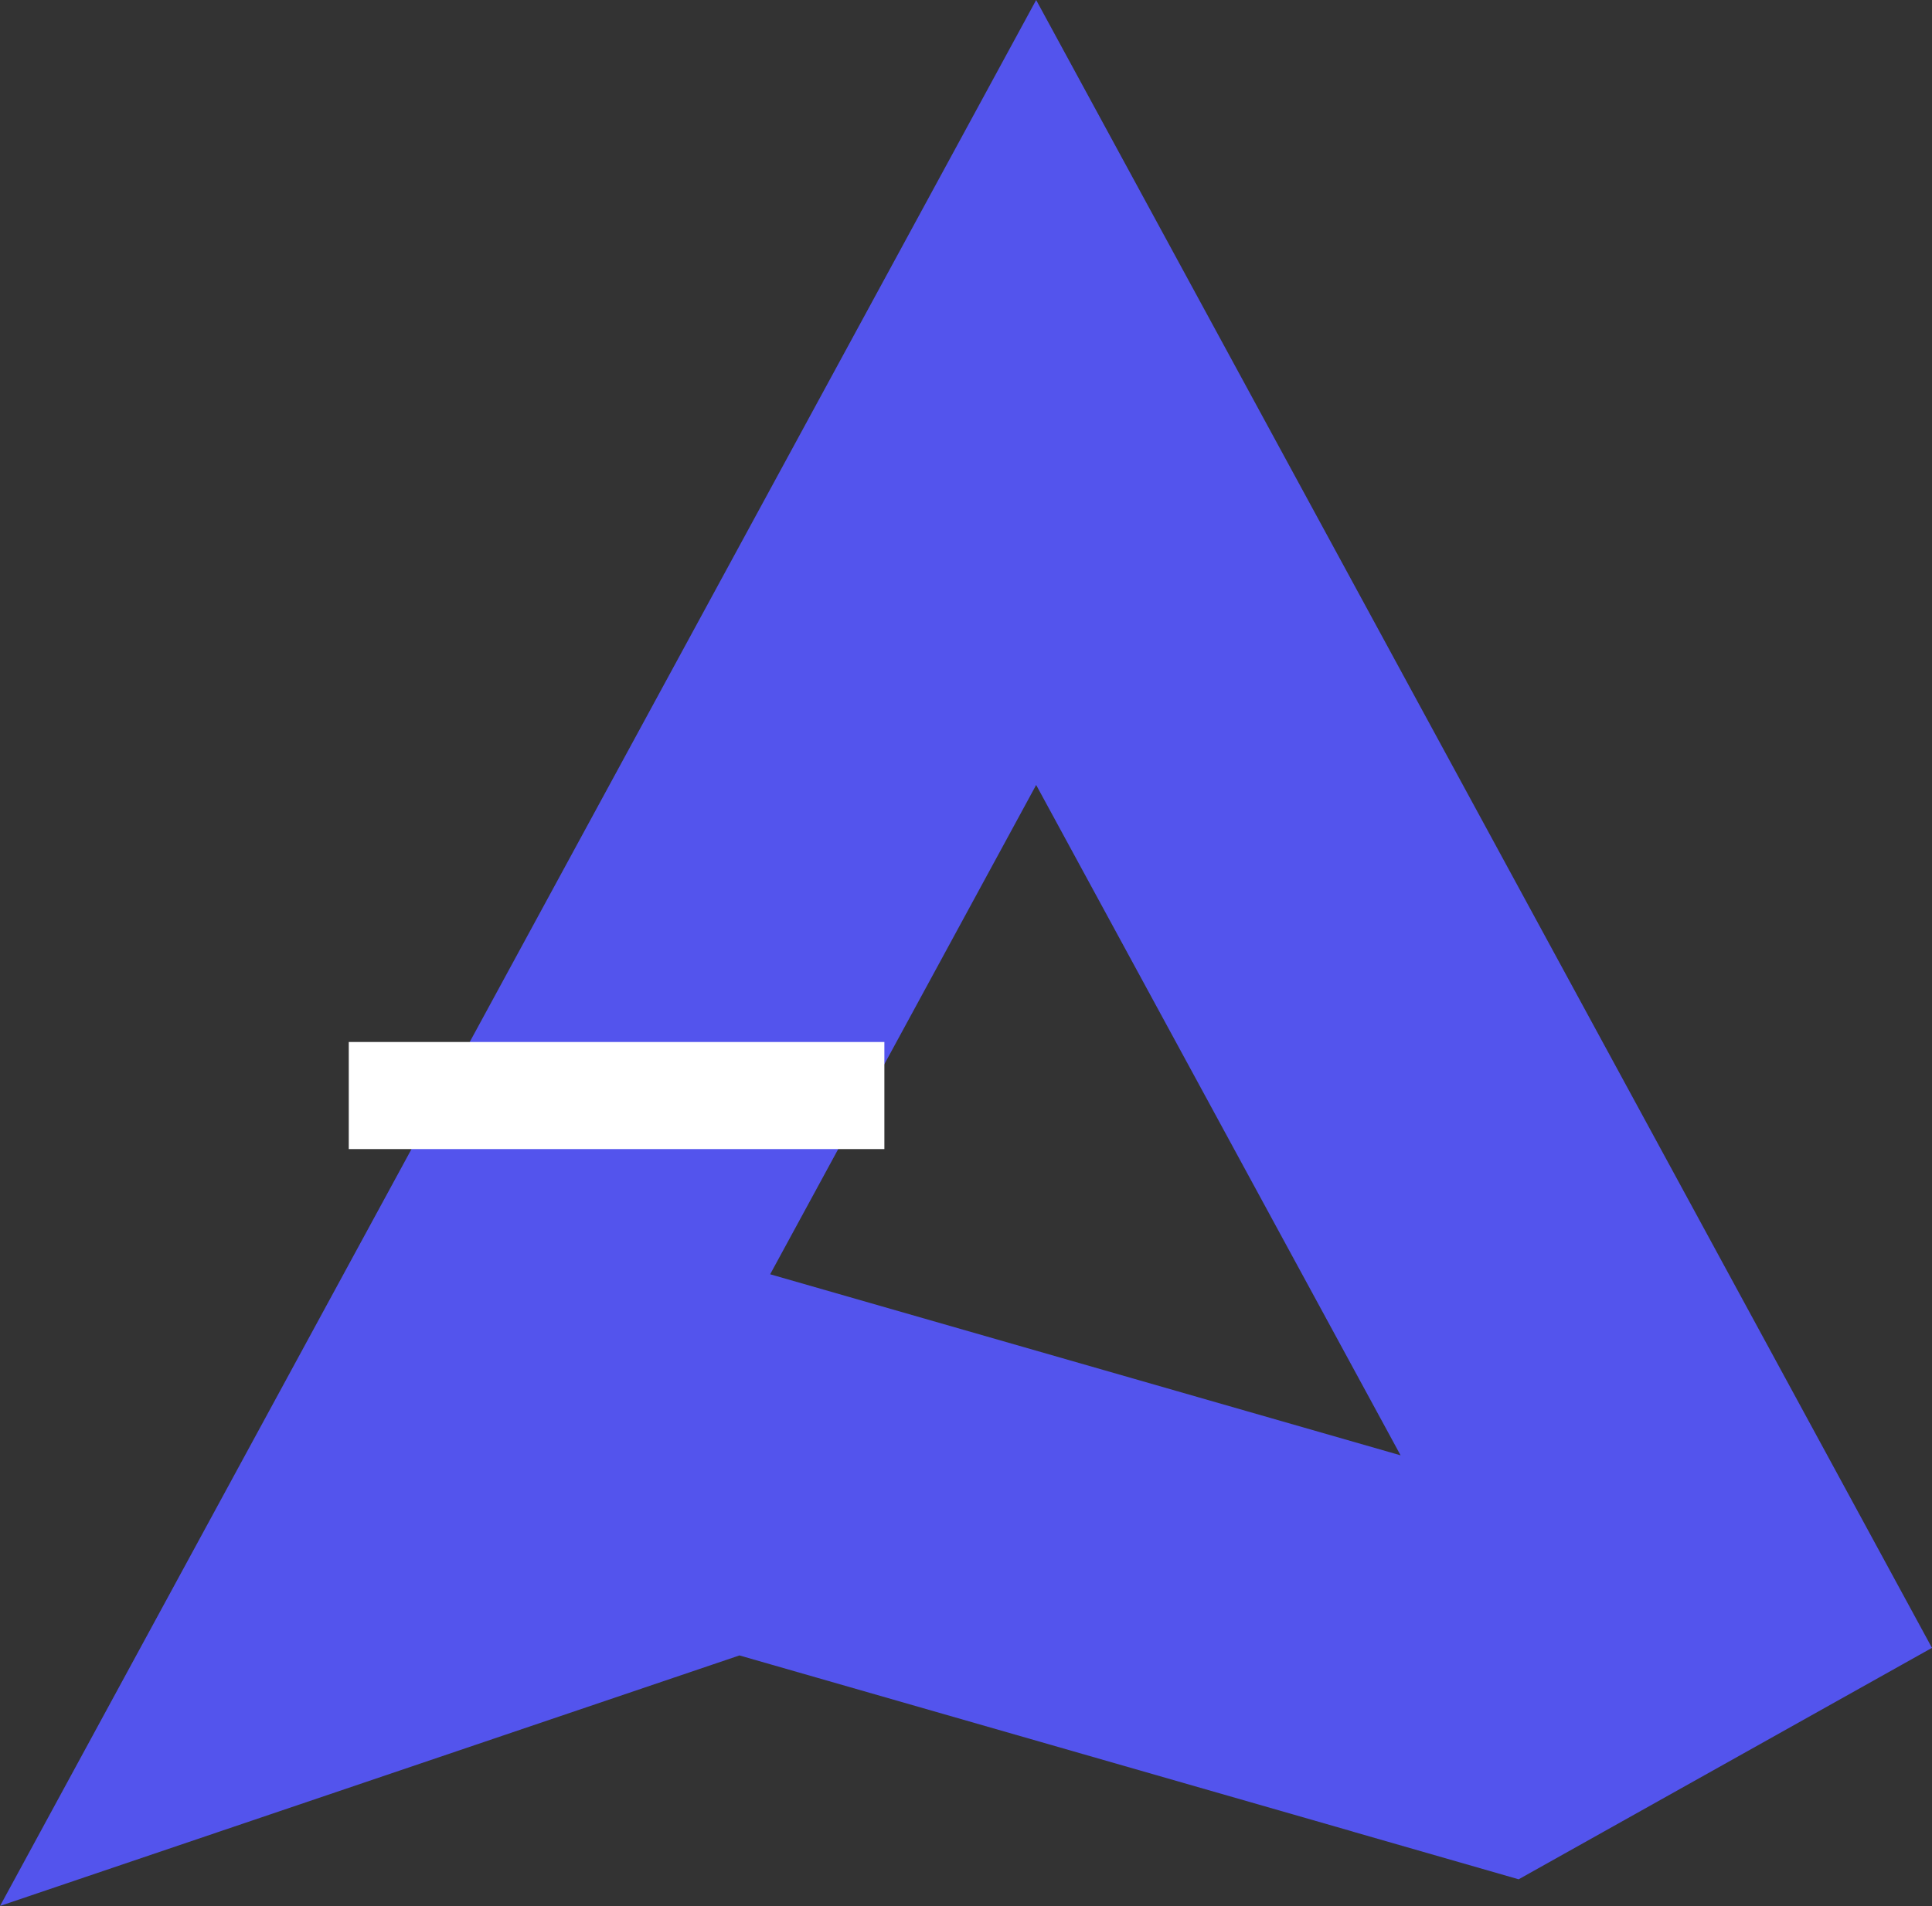 <svg xmlns="http://www.w3.org/2000/svg" width="18.036" height="17.798" viewBox="0 0 18.036 17.798">
  <rect x="0" y="0" width="18.036" height="17.798" fill="#333333" stroke="none"/>
  <g id="Groupe_40" data-name="Groupe 40" transform="translate(3.256 3.665)">
    <g id="Groupe_39" data-name="Groupe 39">
      <g id="Groupe_38" data-name="Groupe 38">
        <g id="Groupe_37" data-name="Groupe 37">
          <g id="Groupe_42" data-name="Groupe 42">
            <g id="Groupe_151" data-name="Groupe 151">
              <path id="Tracé_1" data-name="Tracé 1" d="M6,0l6,11.04L10.286,12l-.814-.234-.019-.006-6.266-1.8L0,11.04Z" transform="translate(0.417)" fill="none" stroke="#5354ed" stroke-width="3.5"/>
              <line id="Ligne_2" data-name="Ligne 2" x2="5" transform="translate(0 6.565)" fill="none" stroke="#fff" stroke-width="1"/>
            </g>
          </g>
        </g>
      </g>
    </g>
  </g>
</svg>
